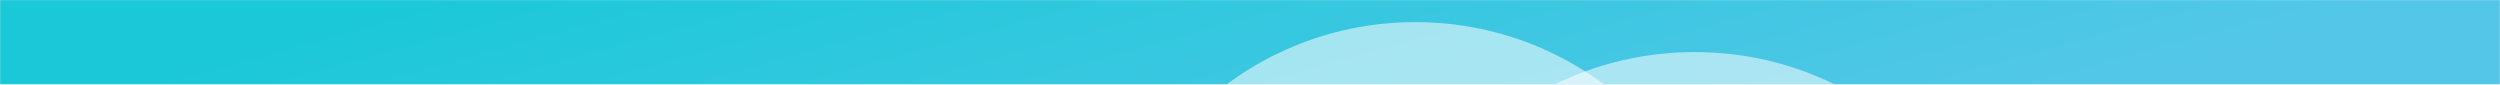 <svg width="1920" height="65" viewBox="0 0 1920 65" fill="none" xmlns="http://www.w3.org/2000/svg">
<mask id="mask0" mask-type="alpha" maskUnits="userSpaceOnUse" x="0" y="0" width="1920" height="65">
<path d="M0 0H1920V65H0V0Z" fill="#EBEBEB"/>
</mask>
<g mask="url(#mask0)">
<rect x="-1" width="1921" height="65" fill="url(#paint0_linear)"/>
<g filter="url(#filter0_f)">
<ellipse cx="1087" cy="259.5" rx="243" ry="242.5" fill="white" fill-opacity="0.54"/>
</g>
<g filter="url(#filter1_f)">
<ellipse cx="1301.5" cy="282" rx="243.5" ry="242" fill="white" fill-opacity="0.54"/>
</g>
</g>
<defs>
<filter id="filter0_f" x="594" y="-233" width="986" height="985" filterUnits="userSpaceOnUse" color-interpolation-filters="sRGB">
<feFlood flood-opacity="0" result="BackgroundImageFix"/>
<feBlend mode="normal" in="SourceGraphic" in2="BackgroundImageFix" result="shape"/>
<feGaussianBlur stdDeviation="125" result="effect1_foregroundBlur"/>
</filter>
<filter id="filter1_f" x="808" y="-210" width="987" height="984" filterUnits="userSpaceOnUse" color-interpolation-filters="sRGB">
<feFlood flood-opacity="0" result="BackgroundImageFix"/>
<feBlend mode="normal" in="SourceGraphic" in2="BackgroundImageFix" result="shape"/>
<feGaussianBlur stdDeviation="125" result="effect1_foregroundBlur"/>
</filter>
<linearGradient id="paint0_linear" x1="262" y1="15.771" x2="371.111" y2="410.793" gradientUnits="userSpaceOnUse">
<stop stop-color="#1BC8D8"/>
<stop offset="1" stop-color="#54C7E8"/>
</linearGradient>
</defs>
</svg>
